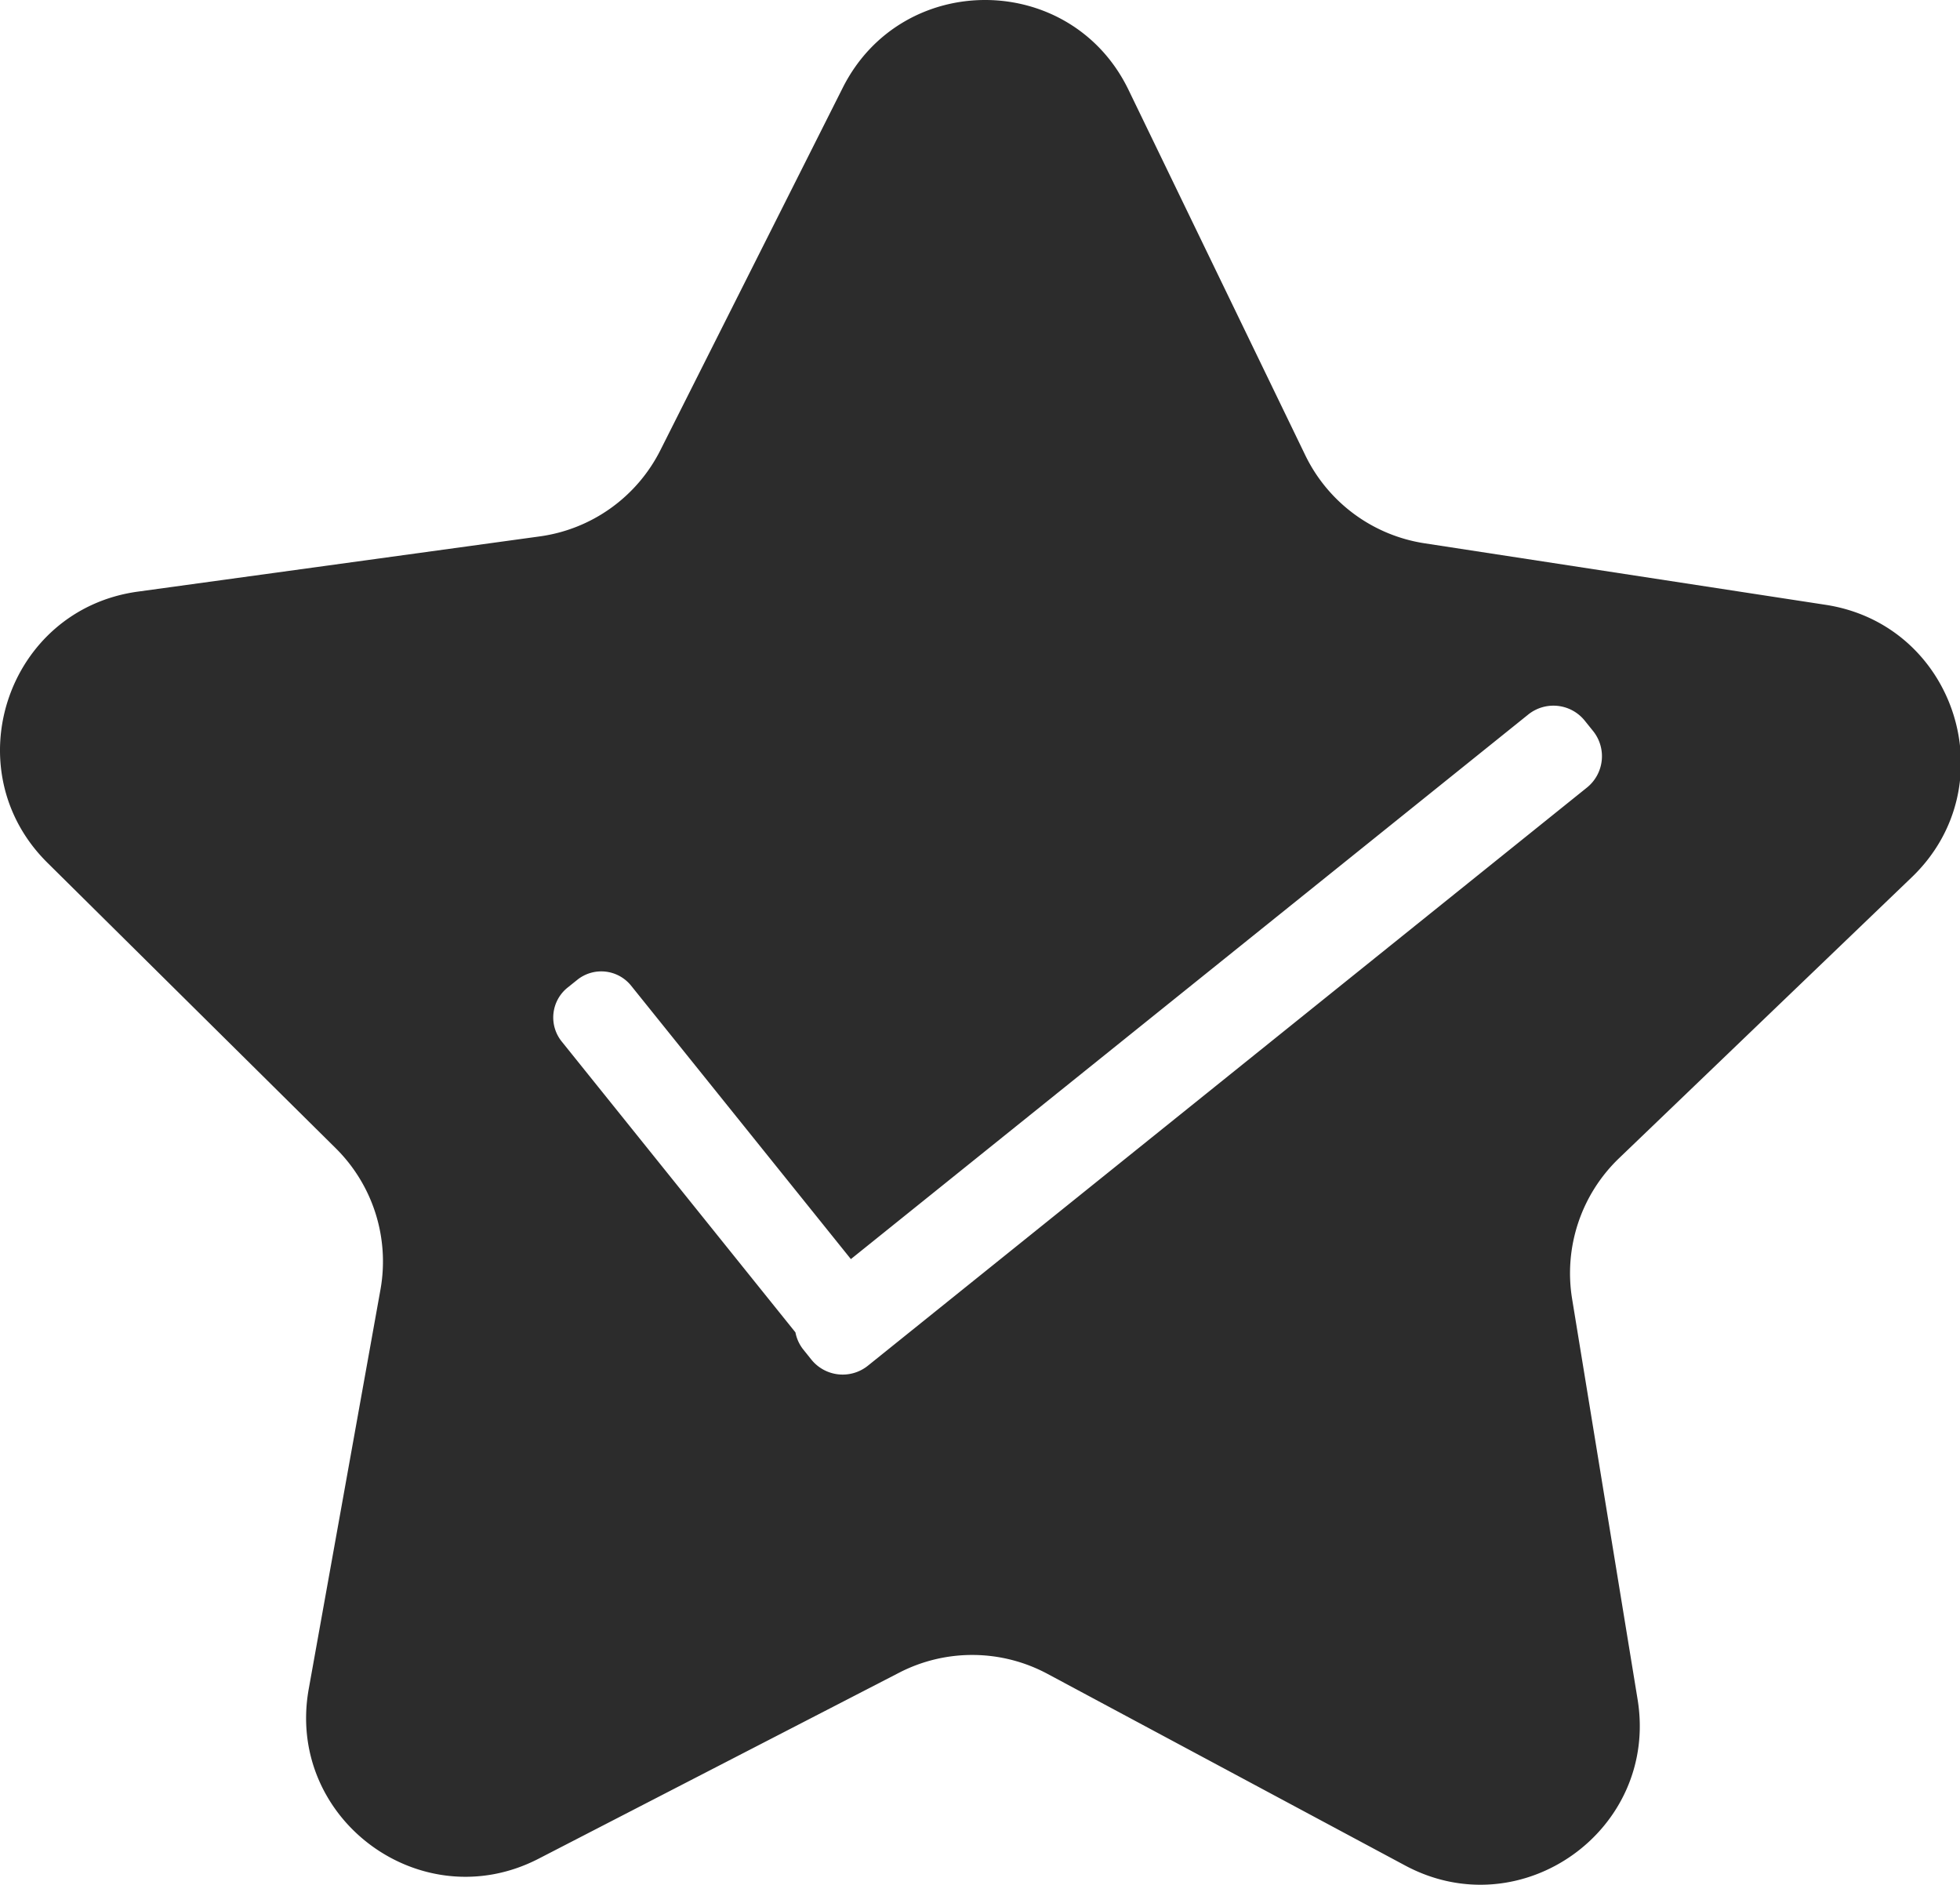 <?xml version="1.0" standalone="no"?><!DOCTYPE svg PUBLIC "-//W3C//DTD SVG 1.1//EN" "http://www.w3.org/Graphics/SVG/1.1/DTD/svg11.dtd"><svg t="1626167357133" class="icon" viewBox="0 0 1065 1024" version="1.1" xmlns="http://www.w3.org/2000/svg" p-id="11653" xmlns:xlink="http://www.w3.org/1999/xlink" width="208.008" height="200"><defs><style type="text/css"></style></defs><path d="M1038.79 476.61c51.775-49.68 24.101-137.15-46.826-148.024l-217.91-33.42a86.596 86.596 0 0 1-64.821-47.867L613.215 48.85c-31.247-64.577-122.998-65.284-155.286-1.195l-99.102 196.932a86.557 86.557 0 0 1-65.554 46.839l-218.385 30.001c-71.081 9.769-100.118 96.802-49.127 147.291l156.662 155.106a86.57 86.57 0 0 1 24.306 76.814l-38.973 216.946c-12.674 70.619 61.132 125.131 124.9 92.239l195.93-101.069a86.57 86.57 0 0 1 80.567 0.63l194.336 104.115c63.24 33.908 137.895-19.422 126.327-90.233l-35.579-217.575a86.57 86.57 0 0 1 25.489-76.428z m-176.469-48.754l-390.754 314.133a21.851 21.851 0 0 1-30.695-3.329l-4.55-5.669a21.389 21.389 0 0 1-4.1-9.113l-127.059-158.101a20.81 20.81 0 0 1 3.175-29.165l5.386-4.319a20.81 20.81 0 0 1 29.165 3.175l119.45 148.589L830.405 388.189a21.851 21.851 0 0 1 30.695 3.342l4.55 5.656a21.851 21.851 0 0 1-3.329 30.669z" fill="#2c2c2c" p-id="11654"></path></svg>